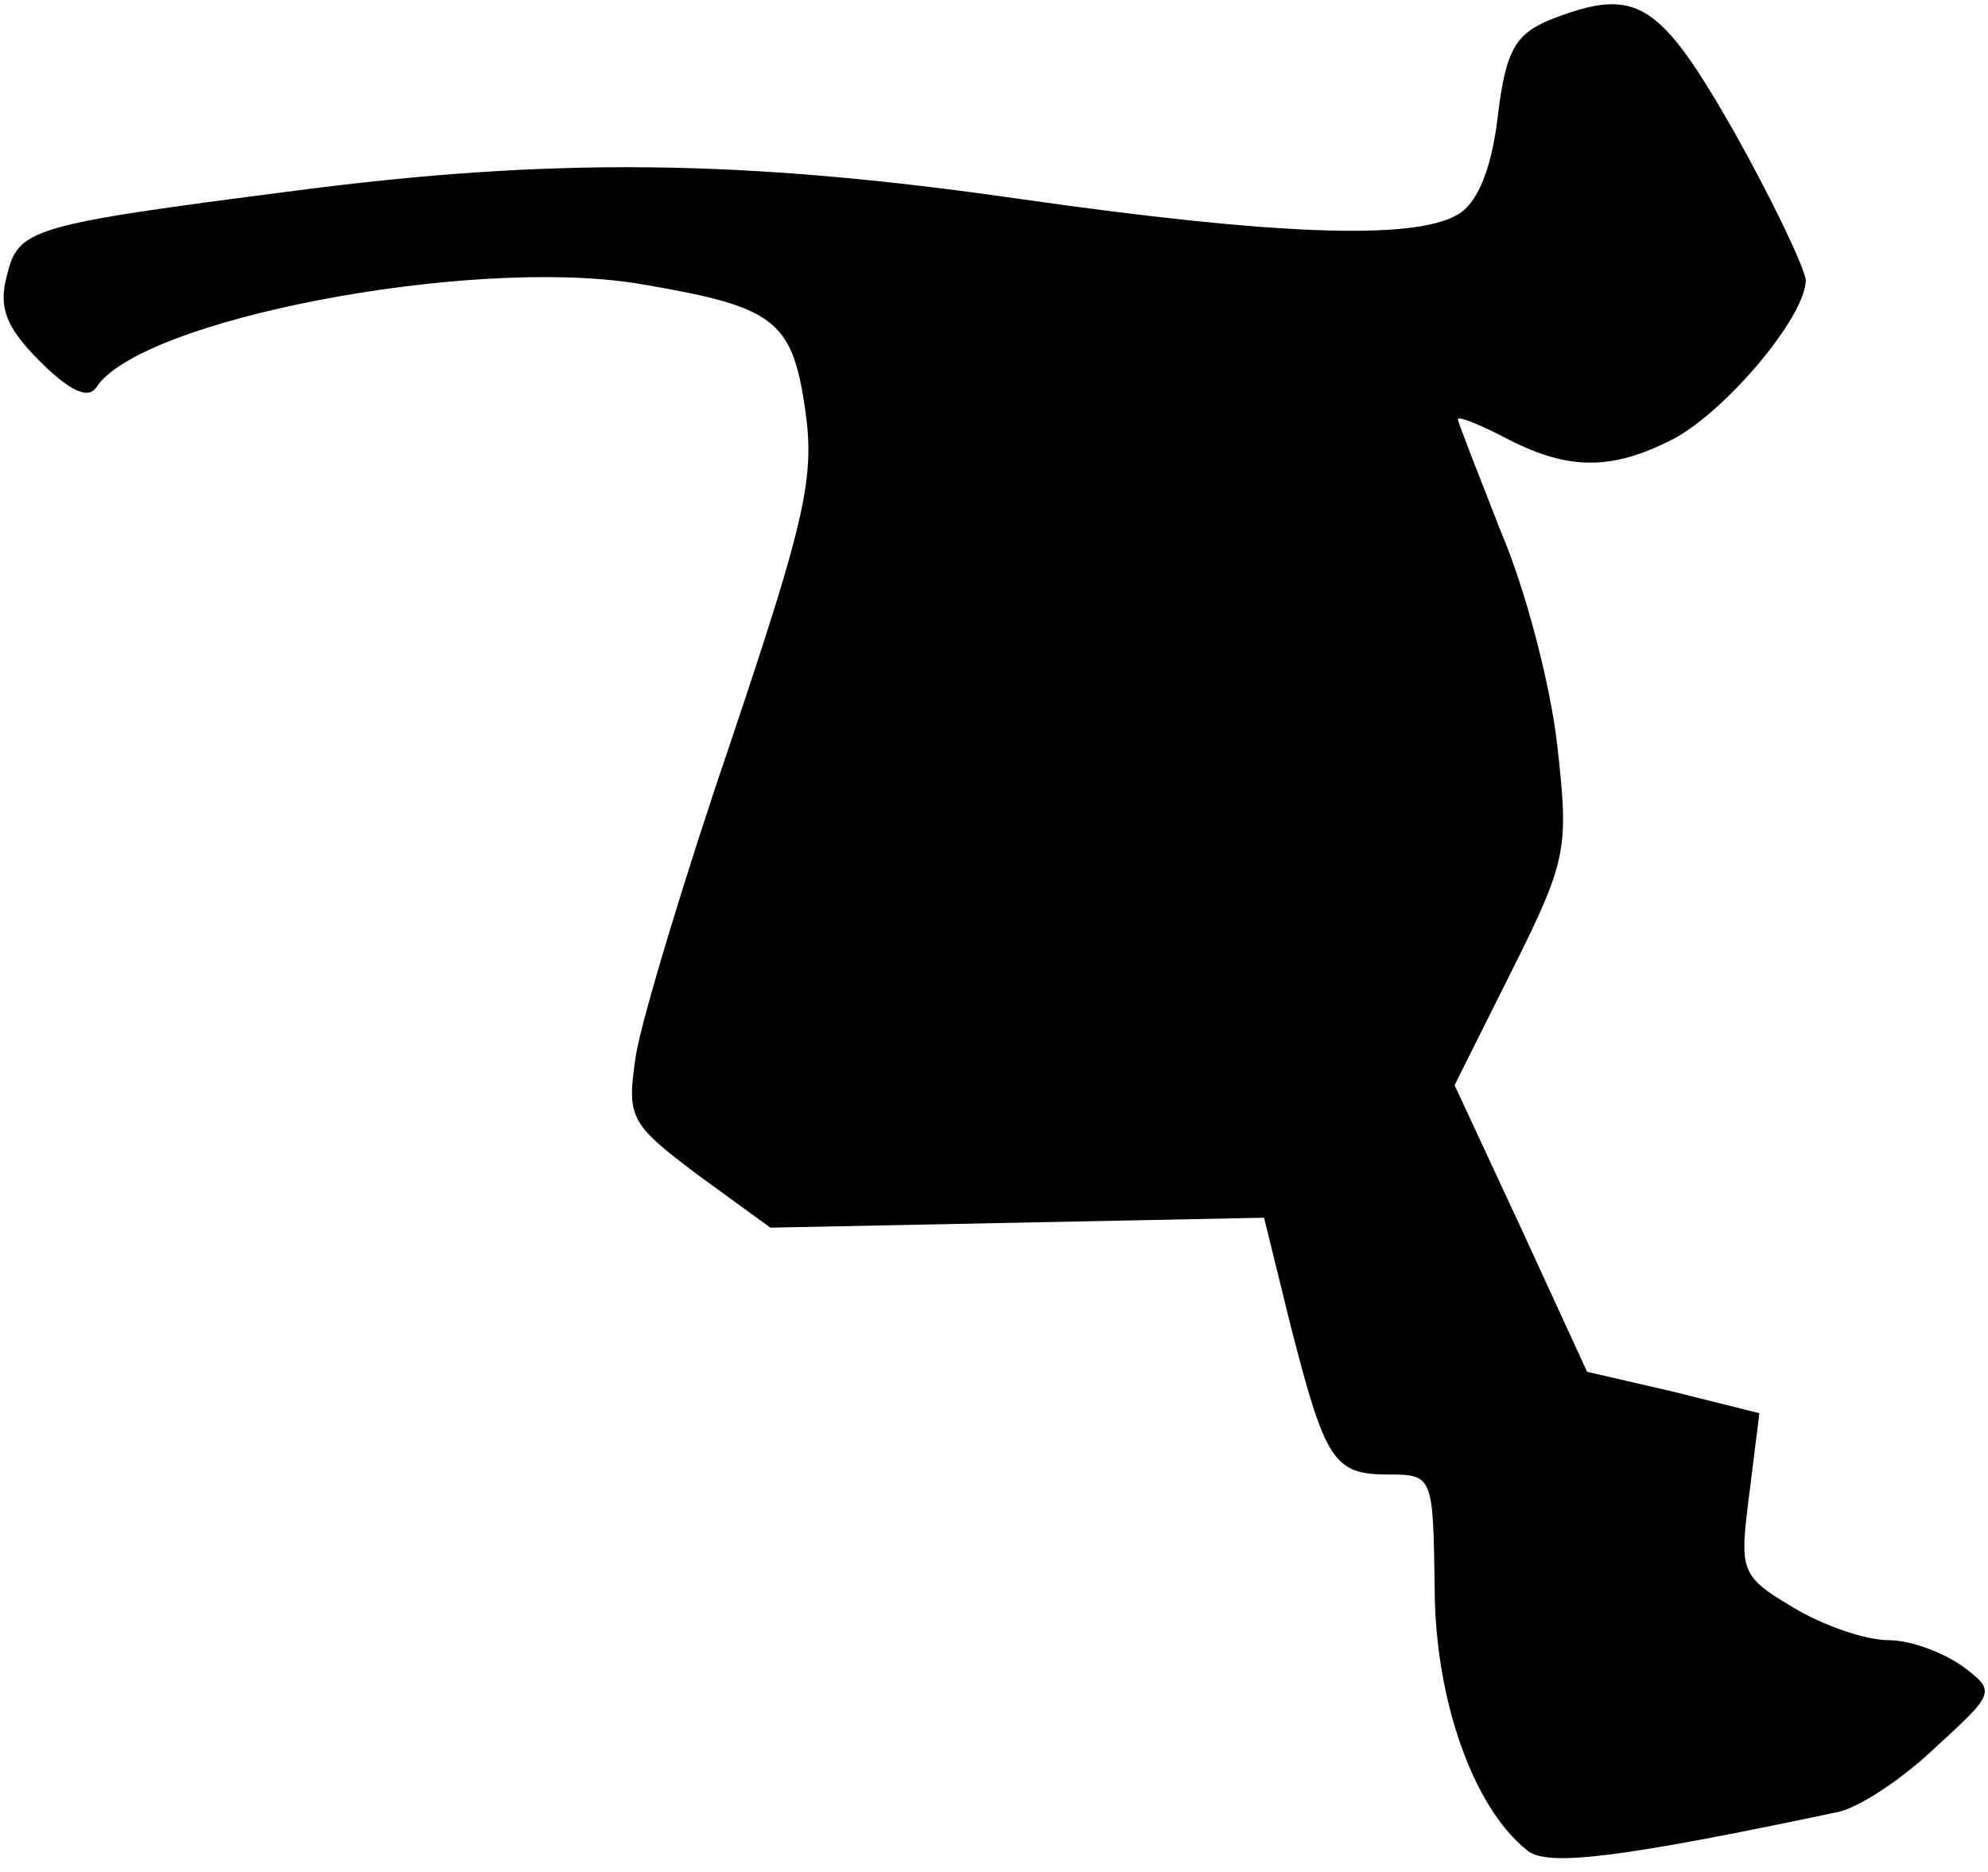 <?xml version="1.0" standalone="no"?>
<!DOCTYPE svg PUBLIC "-//W3C//DTD SVG 20010904//EN"
 "http://www.w3.org/TR/2001/REC-SVG-20010904/DTD/svg10.dtd">
<svg version="1.0" xmlns="http://www.w3.org/2000/svg"
 width="120pt" height="113pt" viewBox="0 0 120 113"
 preserveAspectRatio="xMidYMid meet">
<g transform="translate(0,113) scale(0.1,-0.1)"
fill="#000000" stroke="none">
<path fill="#000000" stroke="none" d="M938 1119 c-23 -9 -29 -18 -34 -60 -4
-33 -13 -53 -25 -59 -27 -15 -110 -12 -264 10 -167 24 -282 25 -436 5 -163
-21 -168 -23 -175 -52 -5 -19 0 -31 20 -51 18 -18 29 -23 34 -16 26 41 224 79
326 63 83 -14 94 -21 102 -76 6 -41 0 -67 -44 -198 -28 -82 -54 -168 -58 -191
-6 -39 -4 -42 37 -73 l44 -32 149 3 149 3 16 -65 c21 -82 26 -90 59 -90 27 0
27 -1 28 -68 0 -67 23 -133 56 -159 12 -10 58 -4 186 23 13 2 40 20 60 39 36
33 37 34 17 49 -11 8 -31 16 -45 16 -14 0 -40 9 -58 20 -32 19 -32 22 -26 69
l6 48 -52 13 -52 12 -40 87 -40 86 35 70 c33 66 34 73 27 135 -4 36 -19 94
-34 129 -14 36 -26 66 -26 68 0 2 13 -3 30 -12 37 -19 63 -19 100 0 32 17 80
74 80 96 -1 8 -20 48 -43 89 -45 79 -59 88 -109 69z"/>
</g>
</svg>

